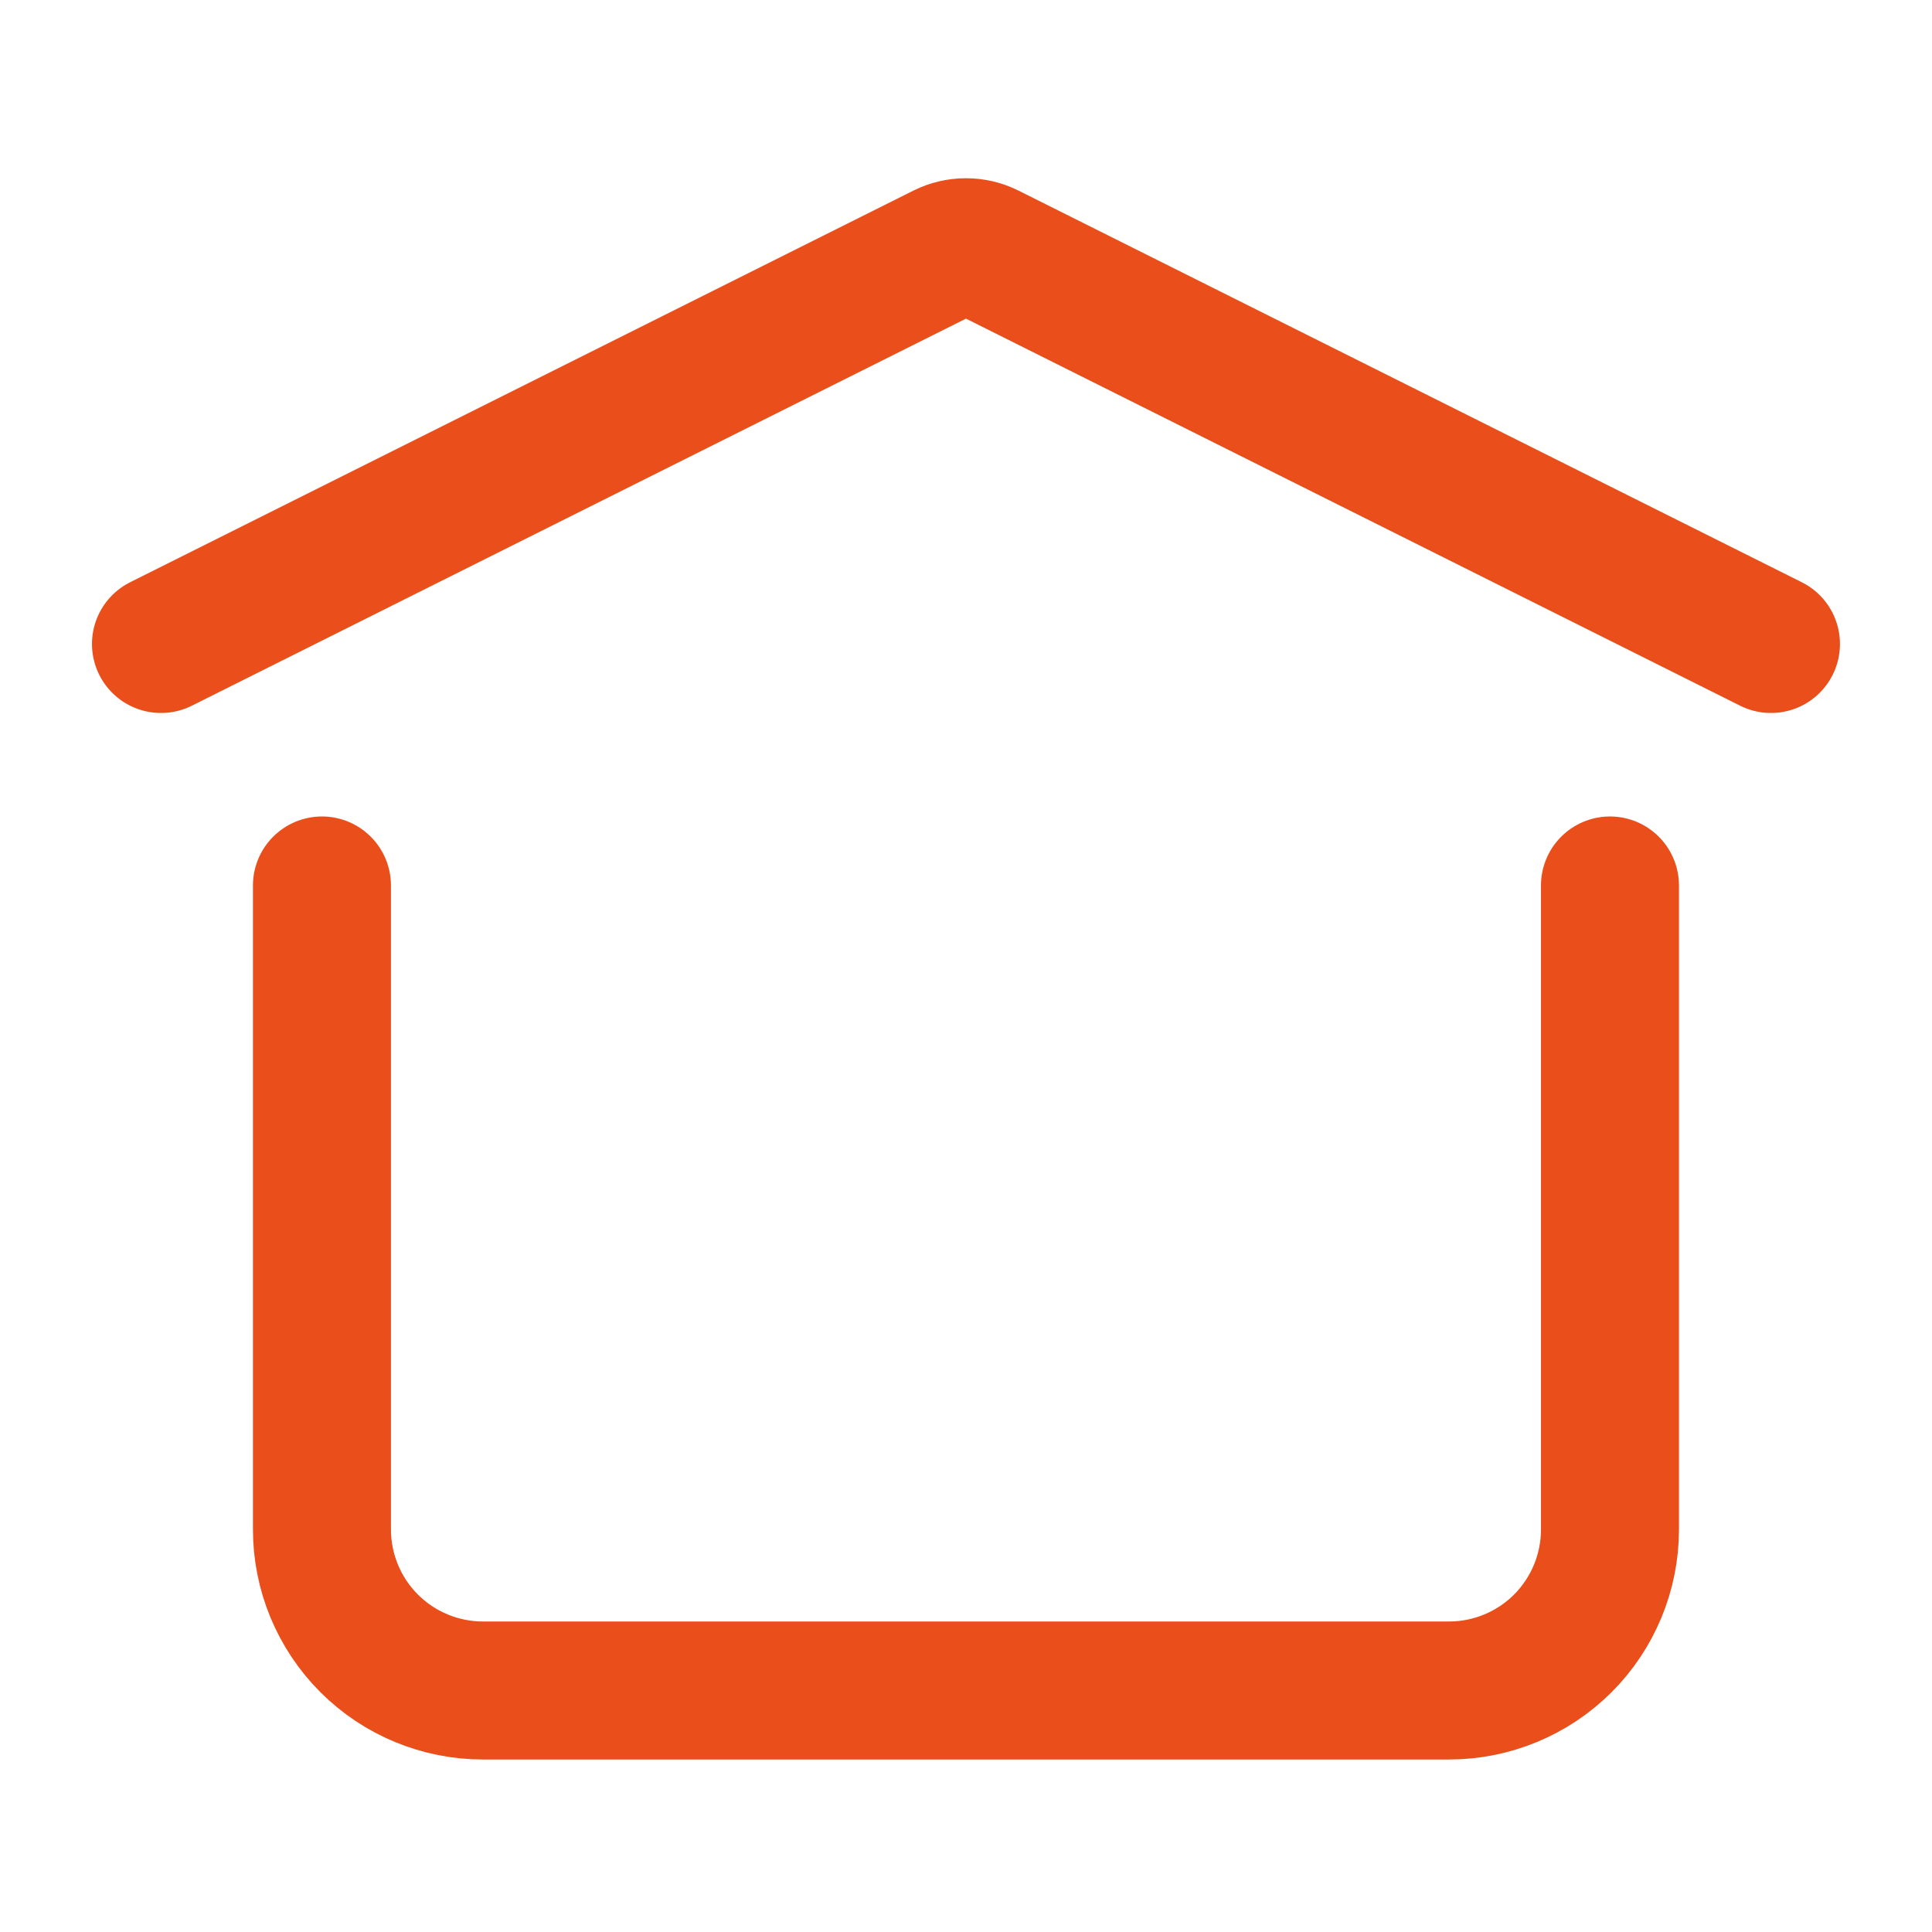 <svg width="28" height="28" viewBox="0 0 28 28" fill="none" xmlns="http://www.w3.org/2000/svg">
<path d="M2.333 9.333L13.687 3.656C13.784 3.608 13.891 3.583 14 3.583C14.108 3.583 14.215 3.608 14.312 3.656L25.666 9.333M23.333 12.833V22.167C23.333 22.785 23.087 23.379 22.65 23.817C22.212 24.254 21.619 24.5 21 24.5H7C6.381 24.5 5.787 24.254 5.35 23.817C4.912 23.379 4.666 22.785 4.666 22.167V12.833" stroke="#E94E1B" stroke-width="2" stroke-linecap="round" stroke-linejoin="round"/>
</svg>
